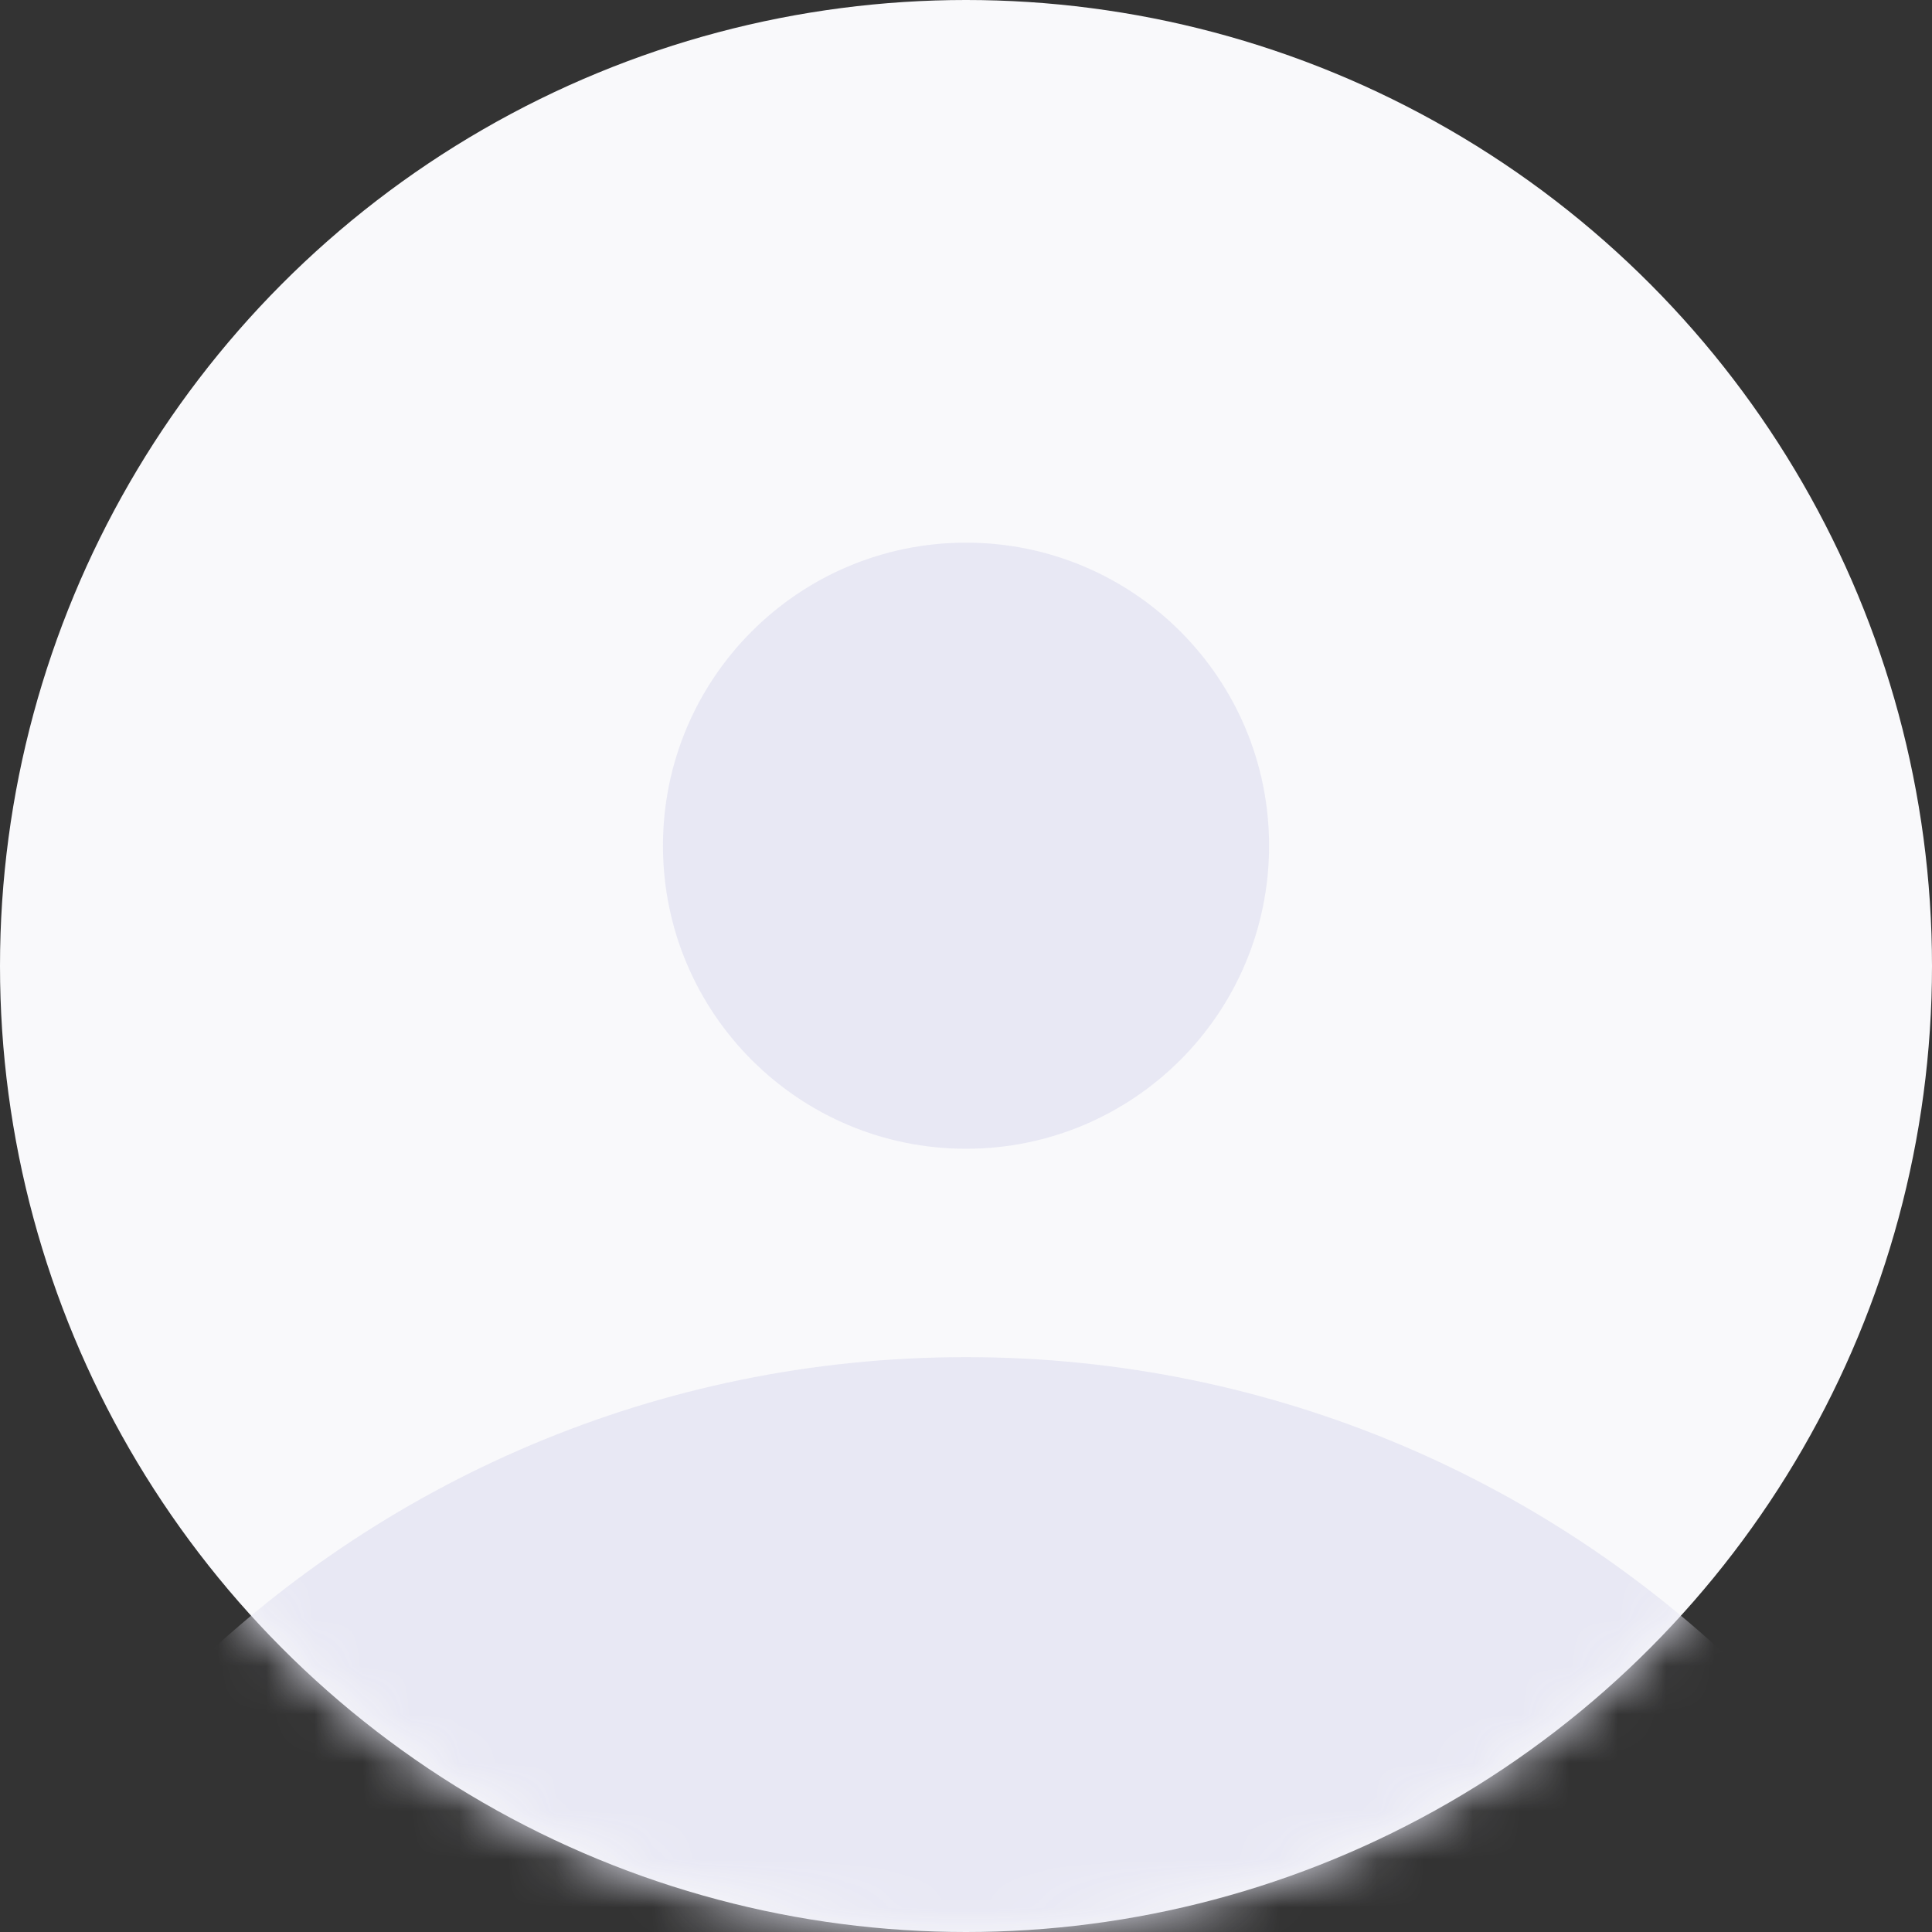 <svg width="40" height="40" viewBox="0 0 40 40" fill="none" xmlns="http://www.w3.org/2000/svg">
<rect x="0" y="0" width="40" height="40" fill="#333333" stroke="none"/>
<circle cx="20" cy="20" r="20" fill="#F9F9FB"/>
<mask id="mask0_820_140024" style="mask-type:alpha" maskUnits="userSpaceOnUse" x="0" y="0" width="40" height="40">
<circle cx="20" cy="20" r="20" fill="#D9D9D9"/>
</mask>
<g mask="url(#mask0_820_140024)">
<path fill-rule="evenodd" clip-rule="evenodd" d="M20.001 23.784C23.466 23.784 26.275 20.975 26.275 17.51C26.275 14.044 23.466 11.235 20.001 11.235C16.535 11.235 13.726 14.044 13.726 17.51C13.726 20.975 16.535 23.784 20.001 23.784ZM20 74.373C32.779 74.373 43.138 64.014 43.138 51.235C43.138 38.457 32.779 28.098 20 28.098C7.222 28.098 -3.137 38.457 -3.137 51.235C-3.137 64.014 7.222 74.373 20 74.373Z" fill="#E8E8F4"/>
</g>
</svg>
